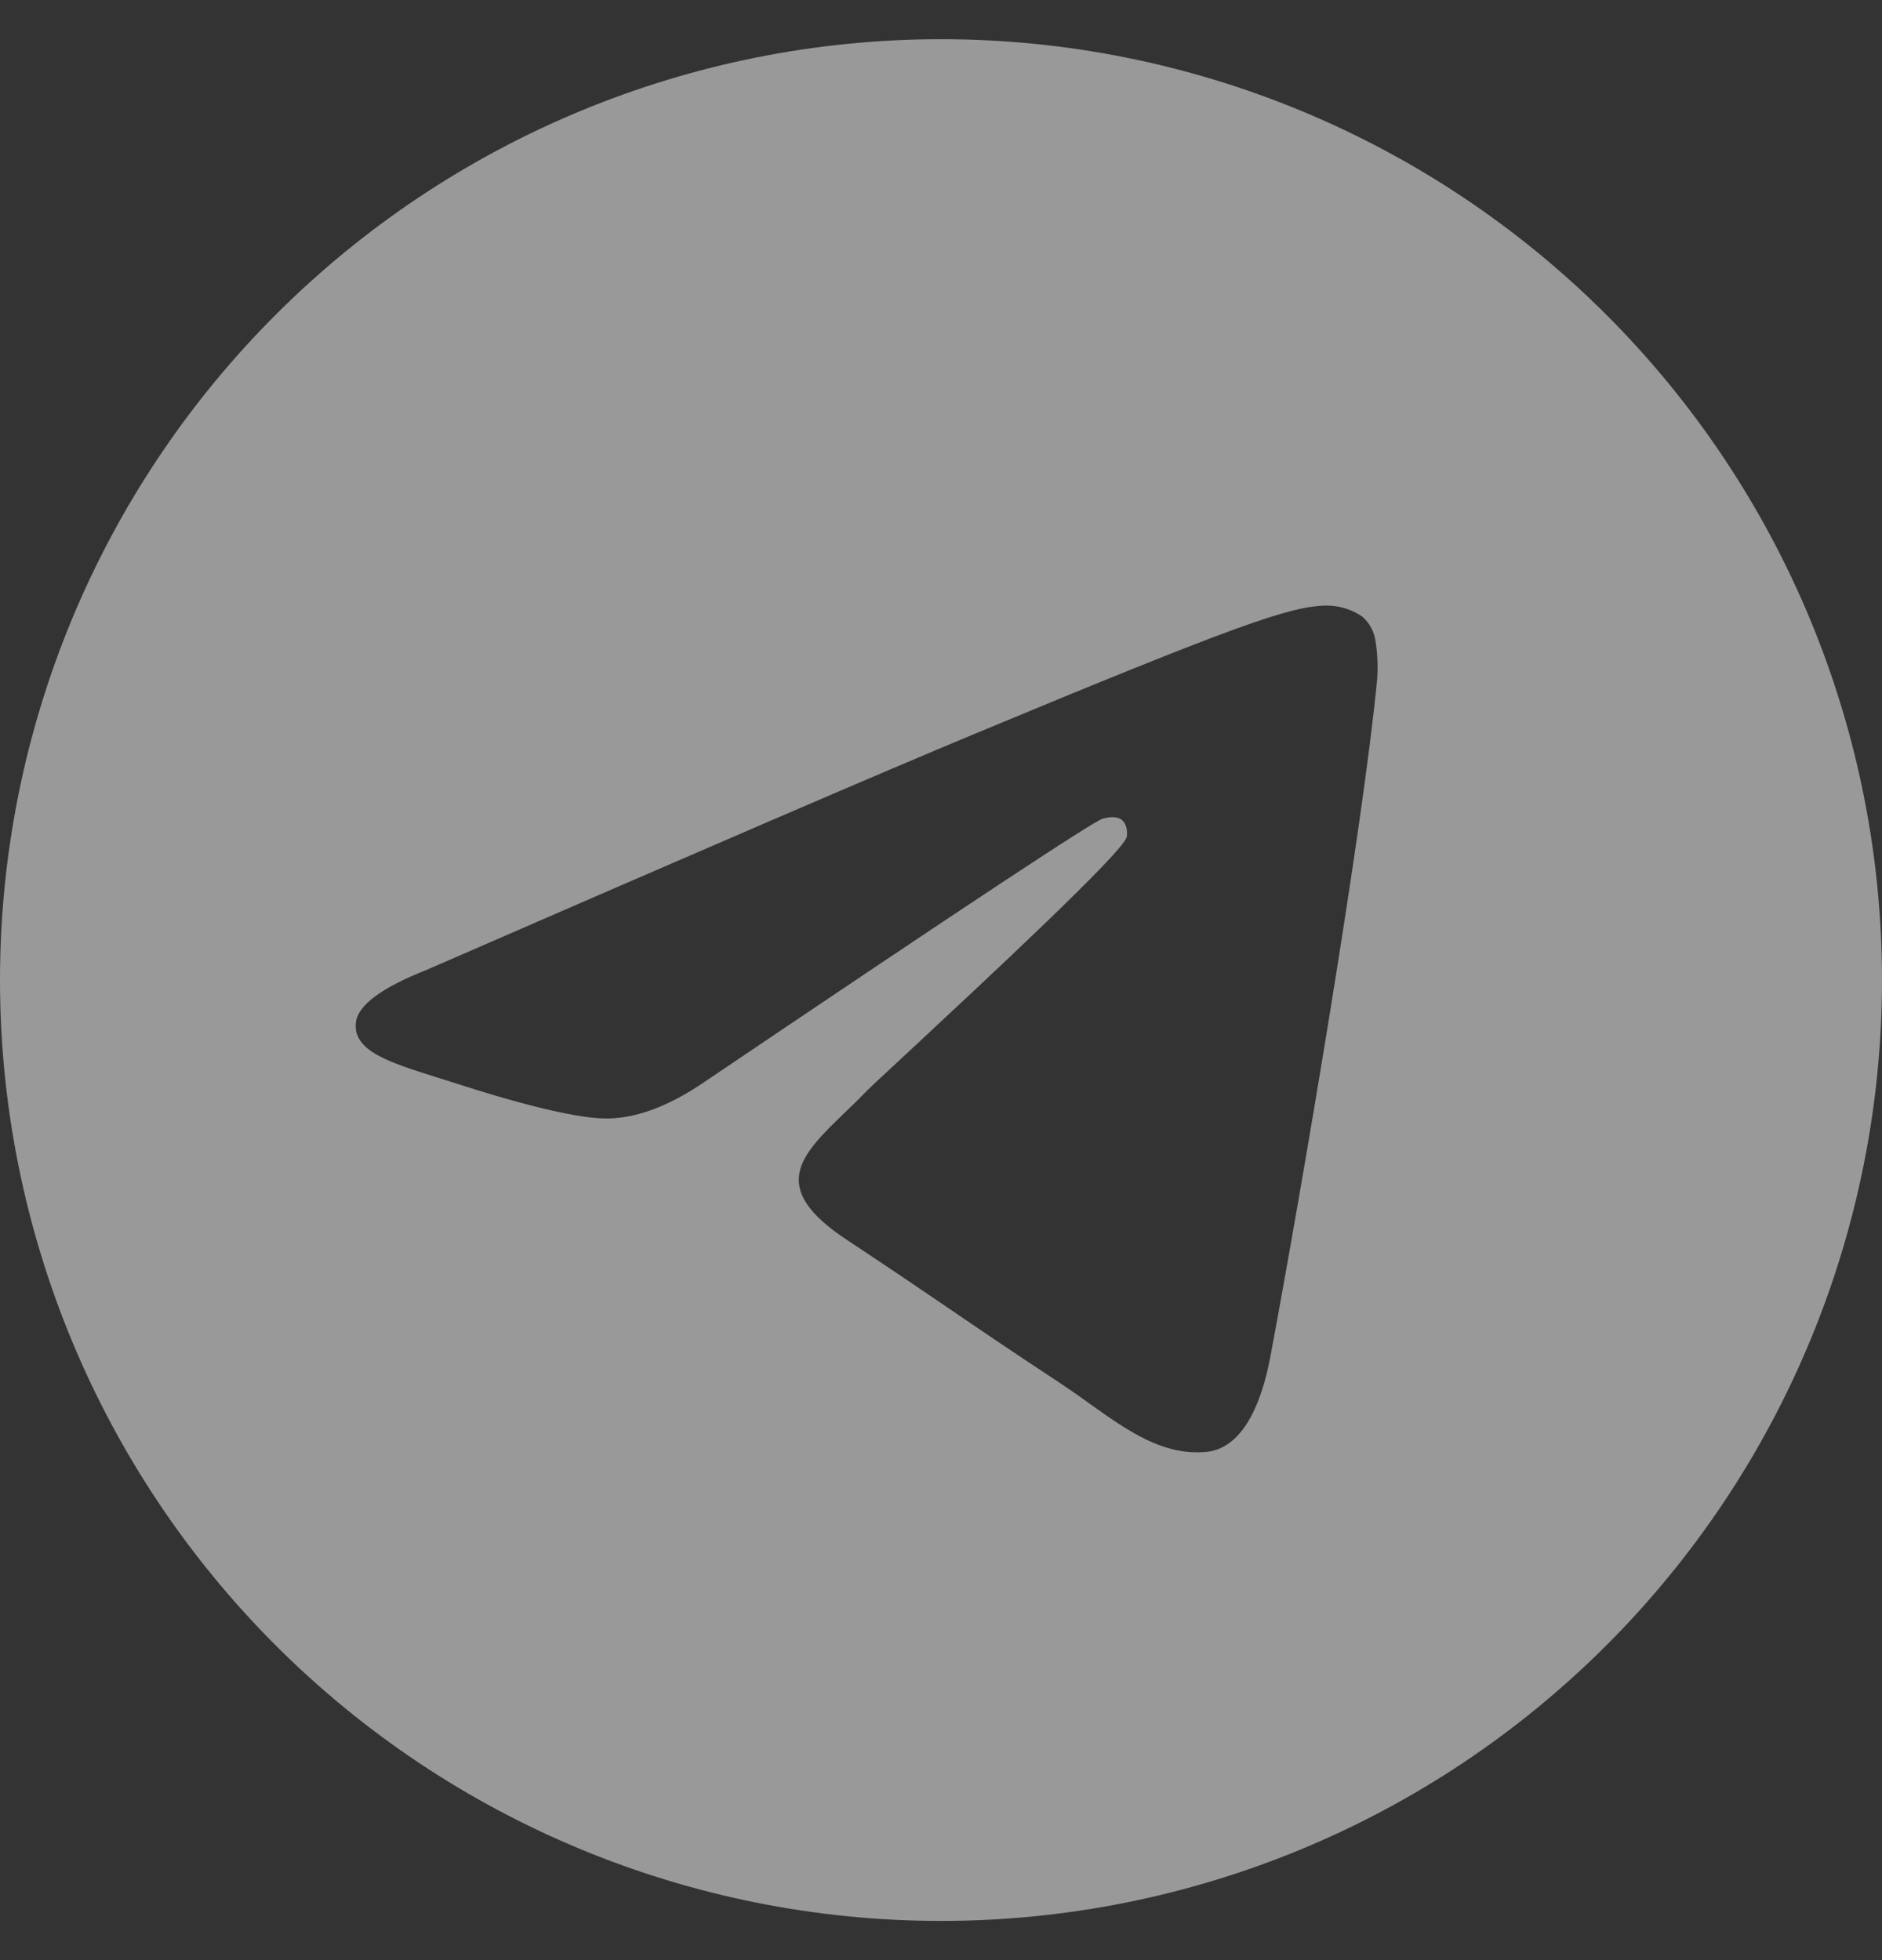 <svg width="24" height="25" viewBox="0 0 24 25" fill="none" xmlns="http://www.w3.org/2000/svg">
<rect x="0" y="0" width="24" height="25" fill="#333333" stroke="none"/>
<g clip-path="url(#clip0_541_1097)">
<path d="M24 12.5C24 15.683 22.736 18.735 20.485 20.985C18.235 23.236 15.183 24.5 12 24.5C8.817 24.5 5.765 23.236 3.515 20.985C1.264 18.735 0 15.683 0 12.5C0 9.317 1.264 6.265 3.515 4.015C5.765 1.764 8.817 0.5 12 0.5C15.183 0.5 18.235 1.764 20.485 4.015C22.736 6.265 24 9.317 24 12.5ZM12.431 9.359C11.262 9.845 8.93 10.85 5.431 12.374C4.864 12.599 4.567 12.82 4.539 13.037C4.494 13.402 4.952 13.546 5.574 13.742L5.837 13.825C6.449 14.024 7.274 14.257 7.701 14.265C8.091 14.275 8.525 14.116 9.003 13.786C12.272 11.579 13.959 10.464 14.064 10.441C14.139 10.422 14.244 10.402 14.313 10.464C14.382 10.527 14.376 10.645 14.368 10.676C14.323 10.87 12.528 12.537 11.6 13.402C11.31 13.671 11.104 13.862 11.062 13.905C10.97 14 10.876 14.093 10.78 14.184C10.21 14.733 9.784 15.145 10.803 15.816C11.293 16.14 11.687 16.406 12.078 16.673C12.504 16.964 12.93 17.253 13.482 17.616C13.622 17.709 13.757 17.802 13.887 17.897C14.383 18.251 14.832 18.569 15.383 18.518C15.704 18.488 16.035 18.188 16.203 17.288C16.601 15.162 17.382 10.559 17.562 8.662C17.573 8.504 17.567 8.345 17.543 8.189C17.528 8.063 17.467 7.947 17.372 7.864C17.235 7.77 17.072 7.721 16.907 7.724C16.456 7.731 15.762 7.973 12.431 9.359Z" fill="white" fill-opacity="0.5"/>
</g>
<defs>
<clipPath id="clip0_541_1097">
<rect width="24" height="24" fill="white" transform="translate(0 0.5)"/>
</clipPath>
</defs>
</svg>

